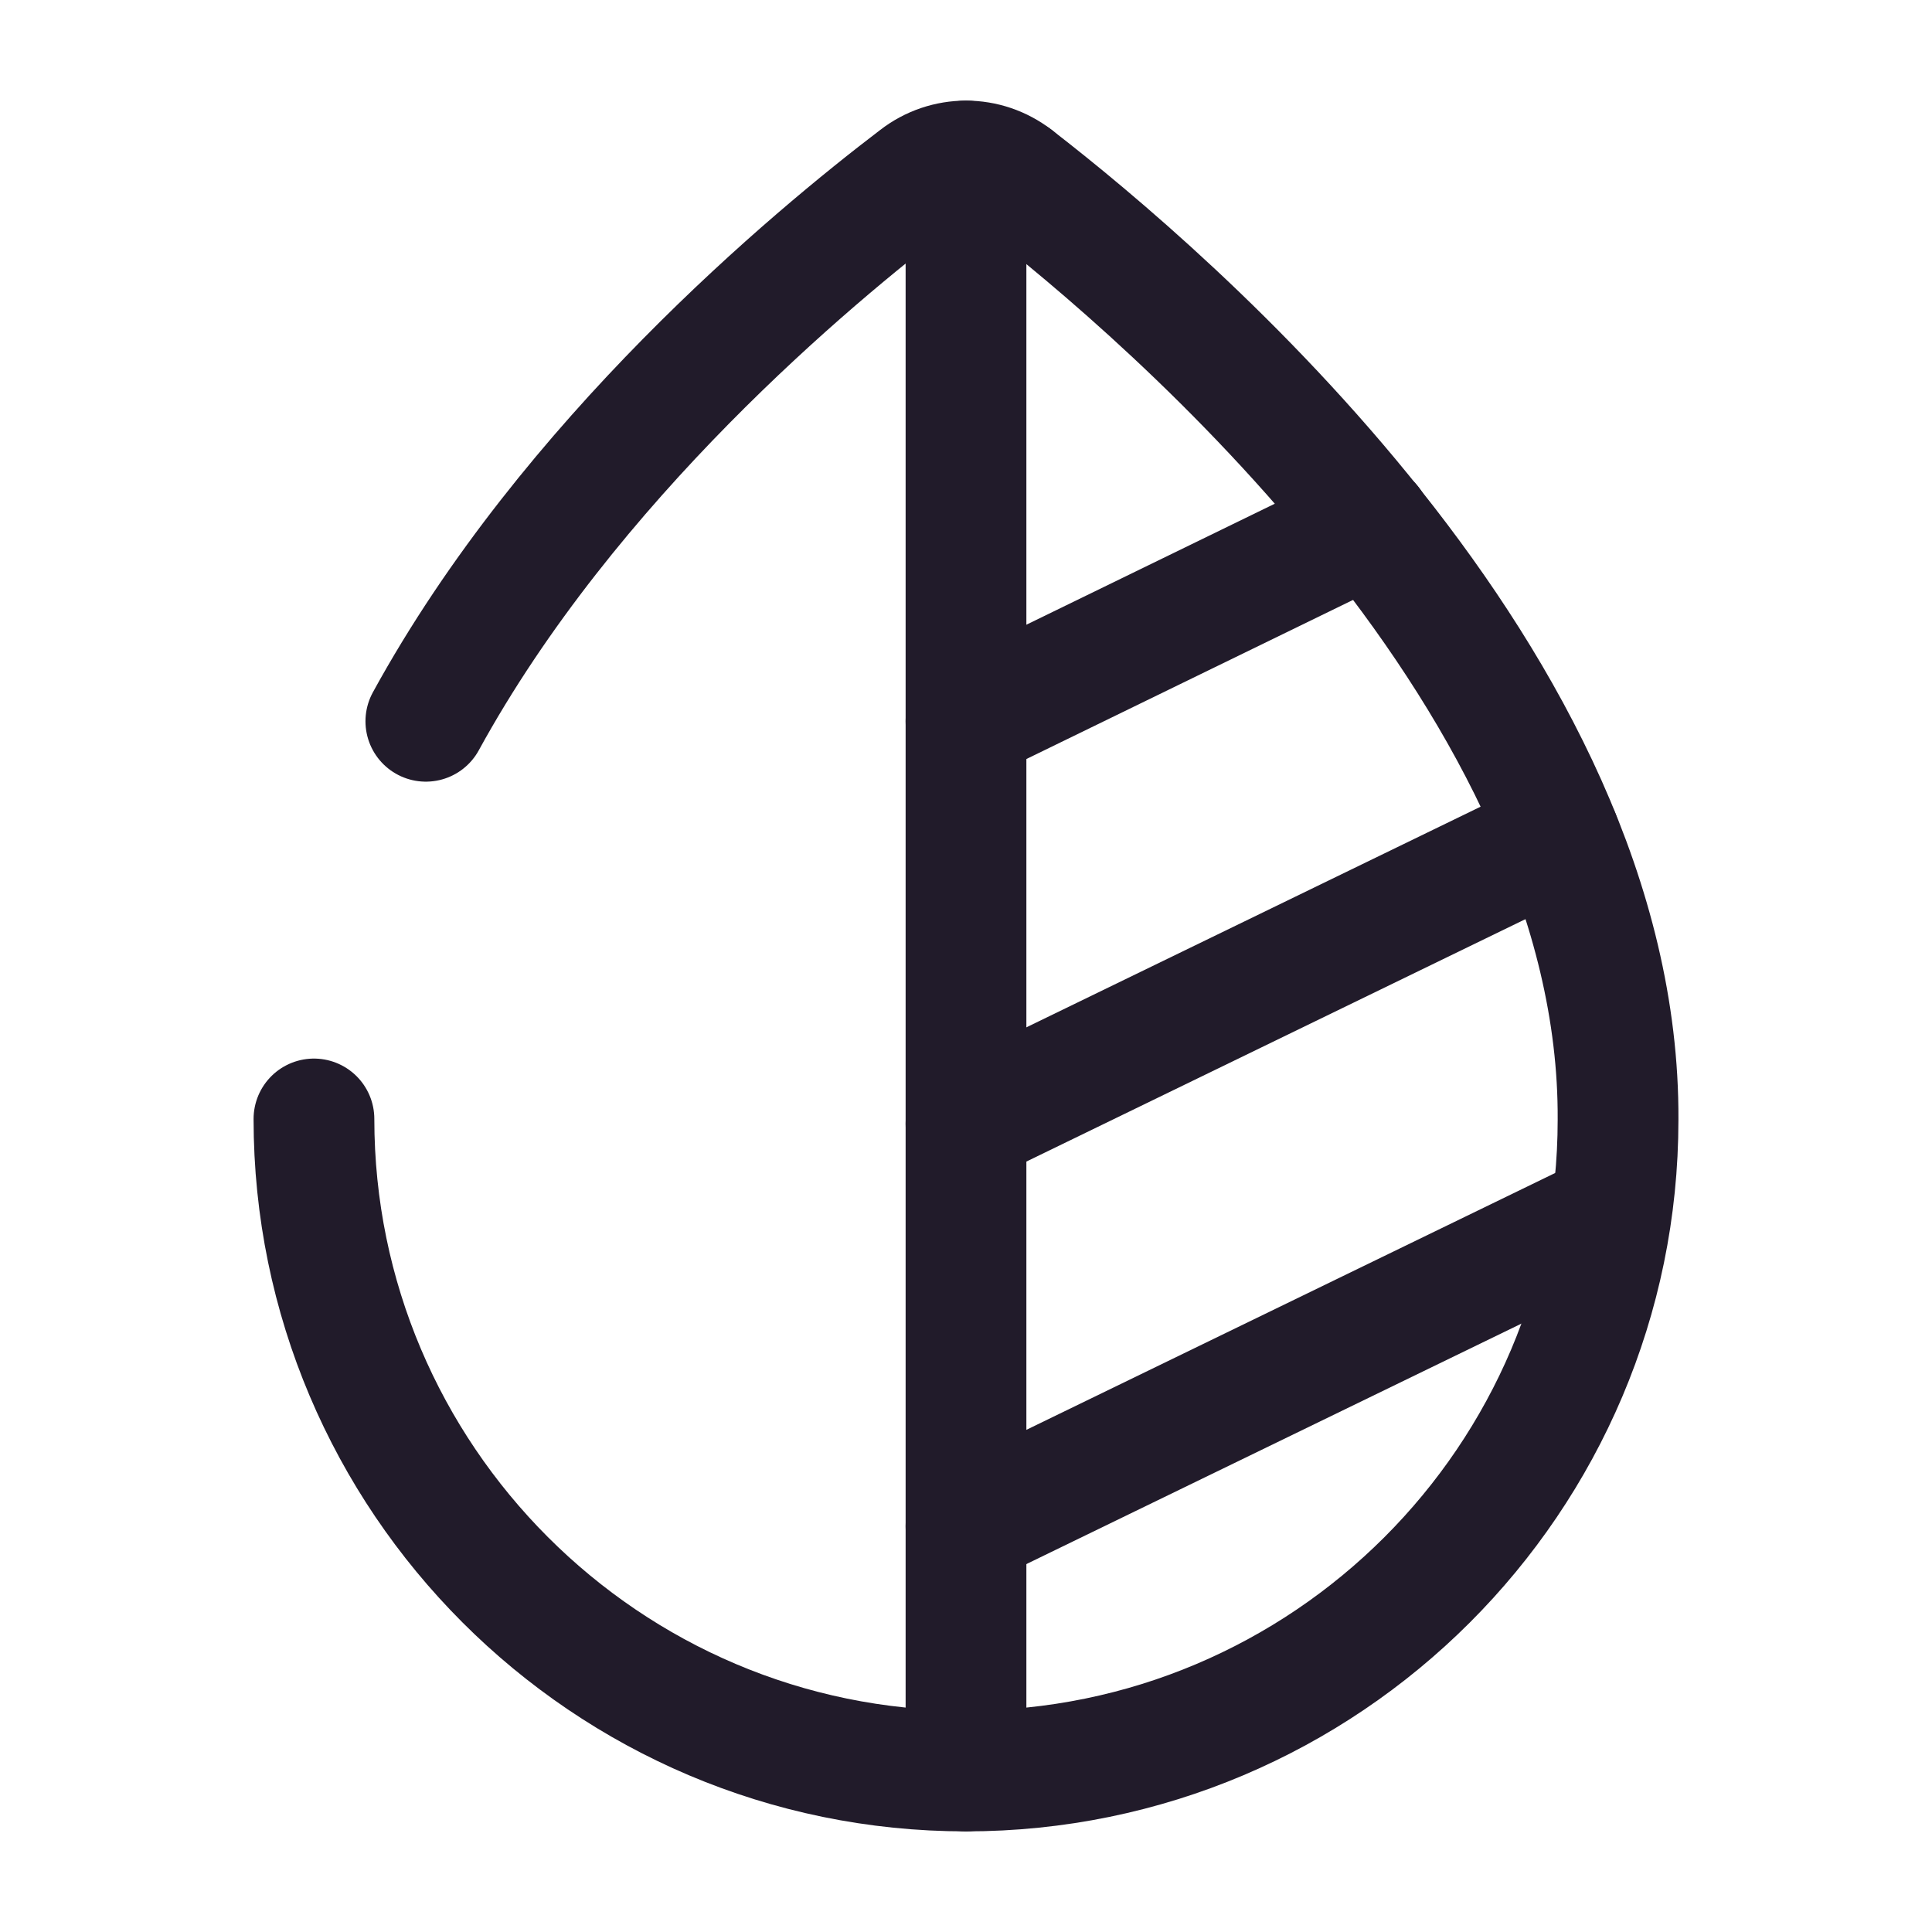 <svg width="24" height="24" viewBox="0 0 24 24" fill="none" xmlns="http://www.w3.org/2000/svg">
<path d="M3.9 13.9C3.9 18.36 7.53 22 12 22C16.47 22 20.1 18.37 20.1 13.91C20.13 8.48 14.5 3.67 12.61 2.21" stroke="#211B2A" stroke-width="1.5" stroke-miterlimit="10" stroke-linecap="round" stroke-linejoin="round"/>
<path d="M12.61 2.21C12.25 1.93 11.75 1.93 11.39 2.21C10.09 3.2 7.07 5.71 5.29 8.96" stroke="#211B2A" stroke-width="1.5" stroke-miterlimit="10" stroke-linecap="round" stroke-linejoin="round"/>
<path d="M12 2V22" stroke="#211B2A" stroke-width="1.5" stroke-linecap="round" stroke-linejoin="round"/>
<path d="M12 18.96L19.7 15.22" stroke="#211B2A" stroke-width="1.5" stroke-linecap="round" stroke-linejoin="round"/>
<path d="M12 13.96L19.37 10.38" stroke="#211B2A" stroke-width="1.5" stroke-linecap="round" stroke-linejoin="round"/>
<path d="M12 8.96L17.03 6.51" stroke="#211B2A" stroke-width="1.5" stroke-linecap="round" stroke-linejoin="round"/>
</svg>
